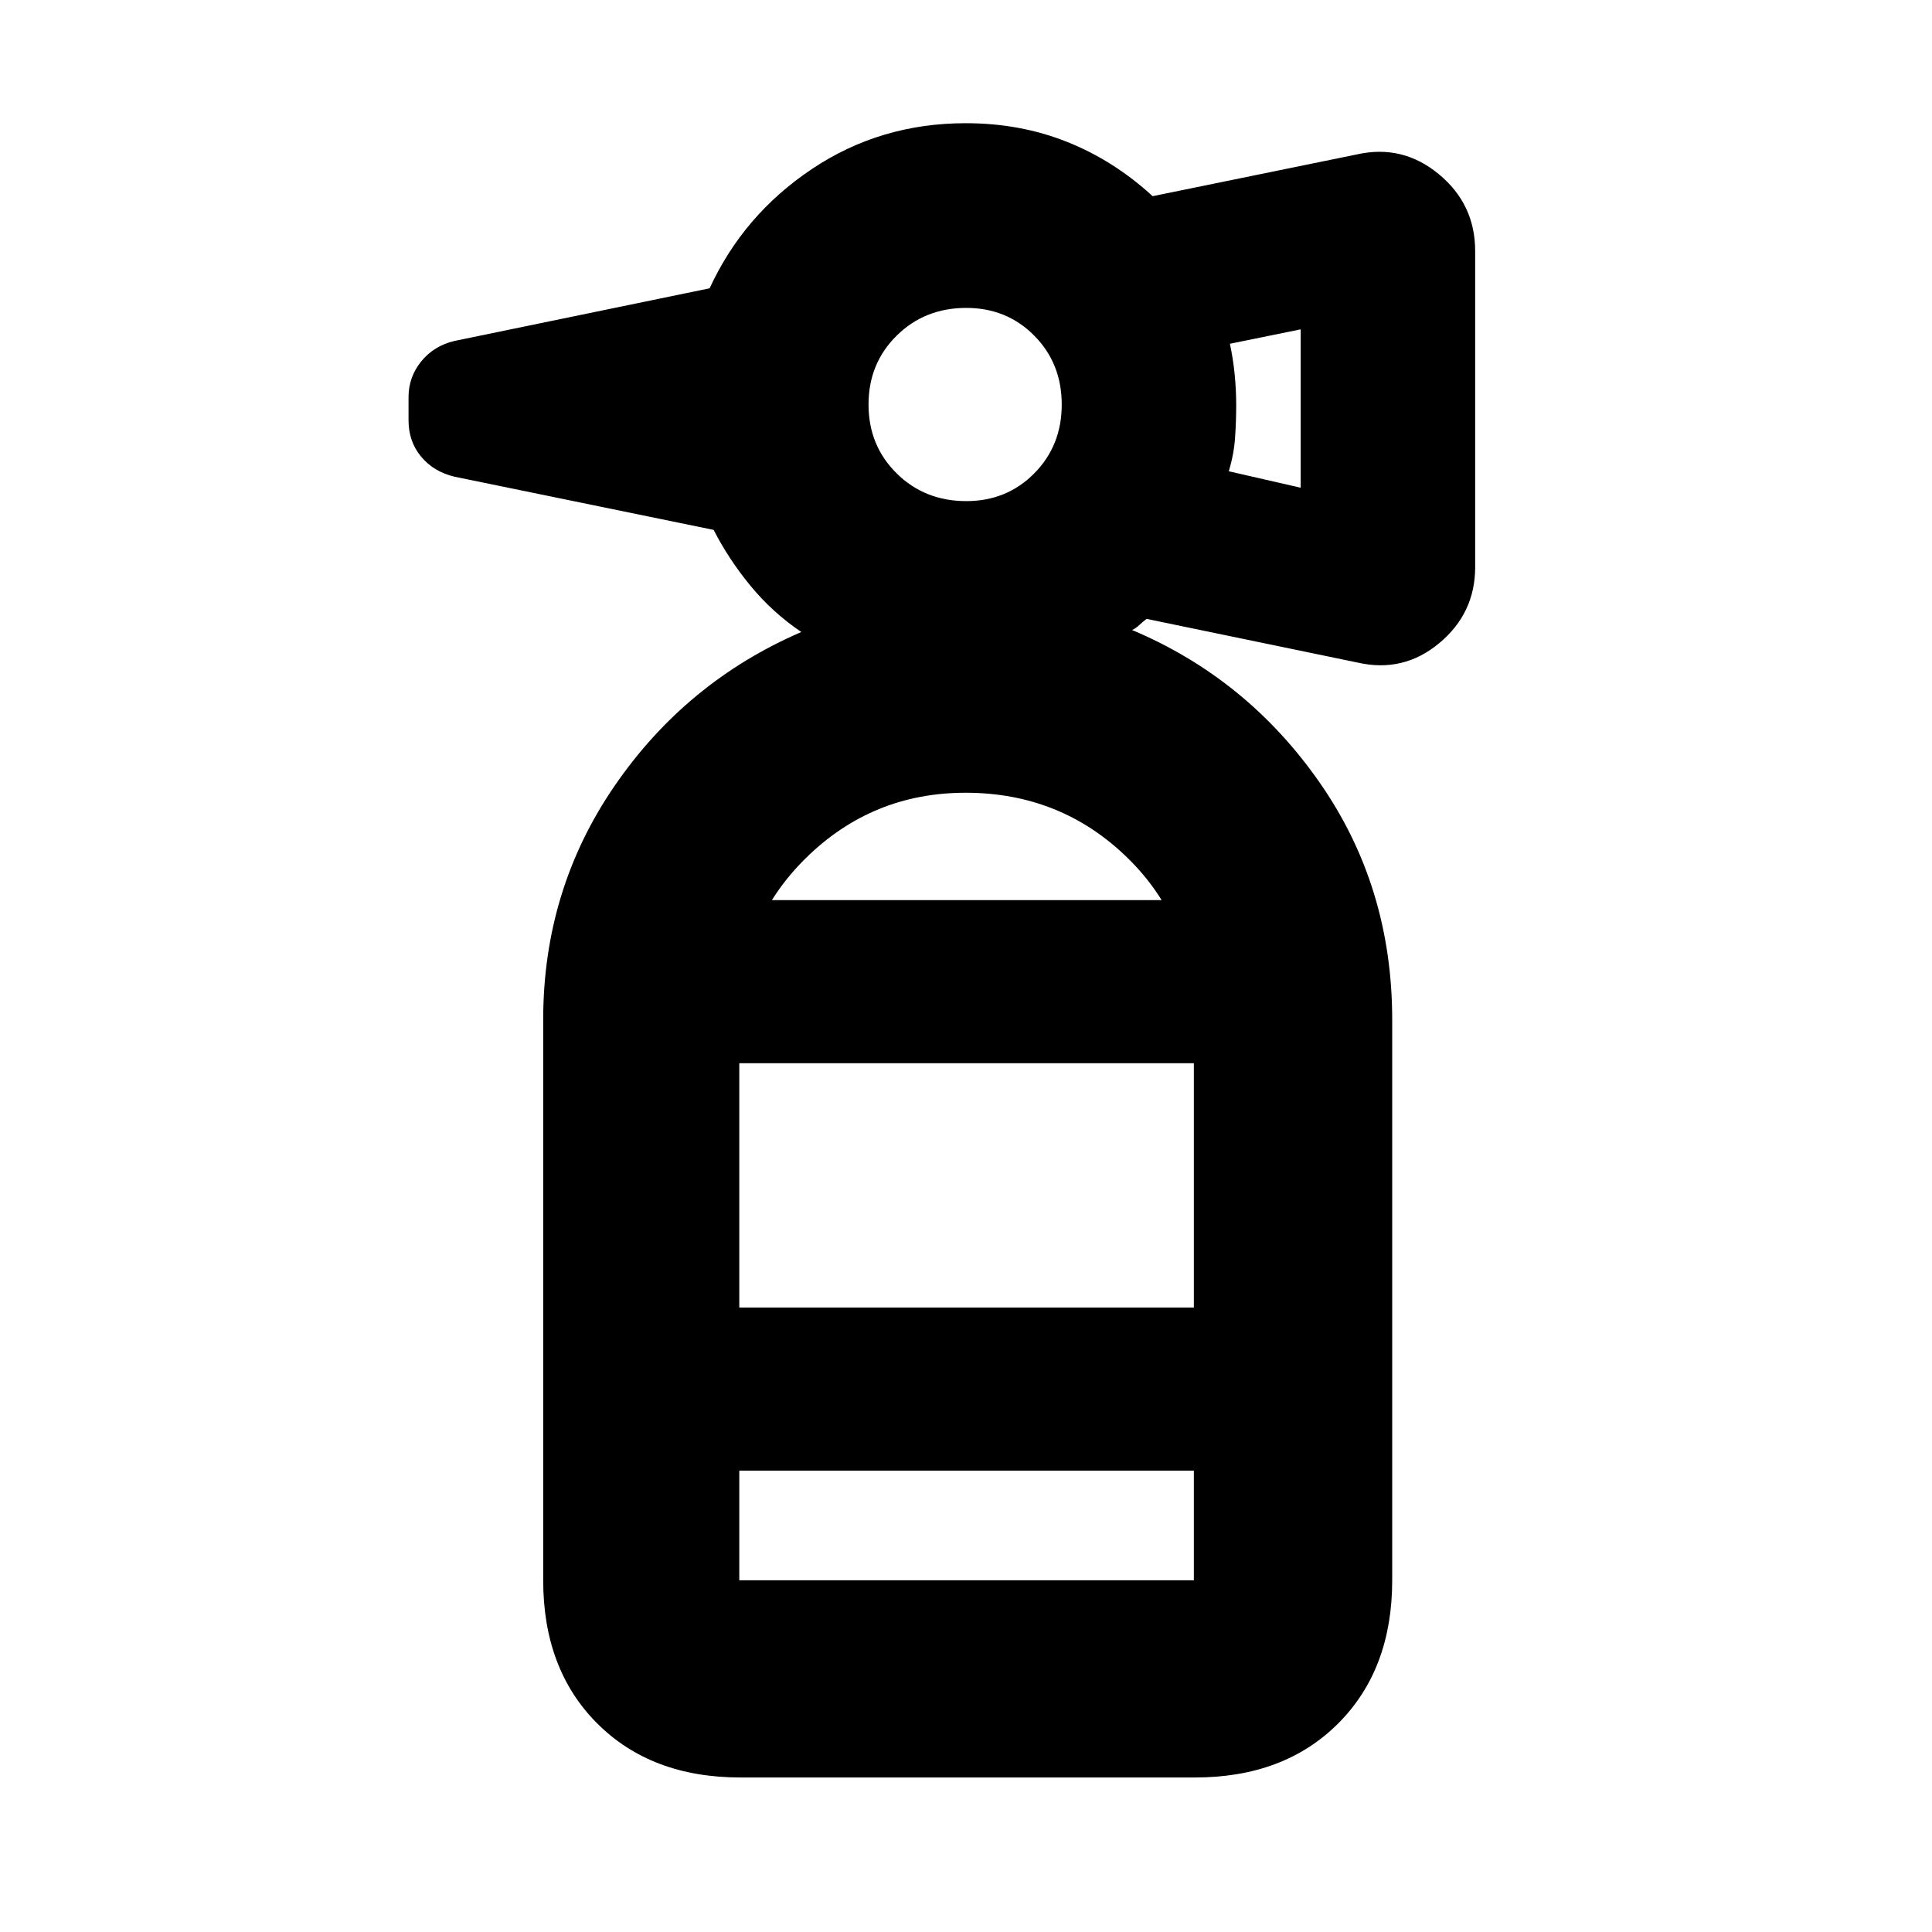 <svg xmlns="http://www.w3.org/2000/svg" height="20" viewBox="0 -960 960 960" width="20"><path d="M269.91-229.26V-453.3l15.24-59.44h390.98l15.65 59.44v224.04H269.91Zm97.44-202.43v121.39h225.87v-121.39H367.35ZM480.13-711q20.16 0 33.8-13.8 13.64-13.8 13.64-34.2 0-20.4-13.64-34.2-13.64-13.8-33.8-13.8-20.64 0-34.6 13.8T431.57-759q0 20.4 13.96 34.2 13.96 13.8 34.6 13.8Zm166.17-6.65v-78.7l-35.17 7.17q1.57 7.27 2.35 14.99.78 7.73.78 15.59 0 7.86-.56 16.1-.57 8.23-3.13 16.67l35.73 8.18ZM269.91-453.3q0-64.56 35.52-116.26 35.53-51.7 92.74-76.4-14.34-9.69-25.27-22.98-10.93-13.3-18.29-27.76l-128.78-26.43q-10.31-2.44-16.57-9.96-6.26-7.52-6.26-18.06v-11.47q0-10.03 6.29-17.78 6.28-7.76 16.5-10.18l126.82-26.16q16.82-36.52 50.83-59.28 34-22.76 76.42-22.76 27.1 0 50.36 9.28 23.26 9.28 42.52 26.98l101.43-20.74q22.68-5.13 40.75 9.79Q733-858.56 733-835.26v157.09q0 22.84-17.79 37.7-17.8 14.86-40.47 9.73l-105-21.74q-1.98 1.47-3.61 3.05-1.63 1.58-3.61 2.47 57.22 24.13 93.24 75.85 36.02 51.71 36.02 117.81h-98.56q0-48.31-33.08-80.55-33.08-32.24-80.34-32.24-46.43 0-79.44 32.53-33.01 32.52-33.01 80.26h-97.44Zm98 376.52q-44.3 0-71.15-26.85-26.85-26.85-26.85-71.15v-54.48h97.44v54.48h225.87v-54.48h98.56v54.48q0 44.3-26.84 71.15-26.85 26.85-71.16 26.85H367.91Z"/></svg>